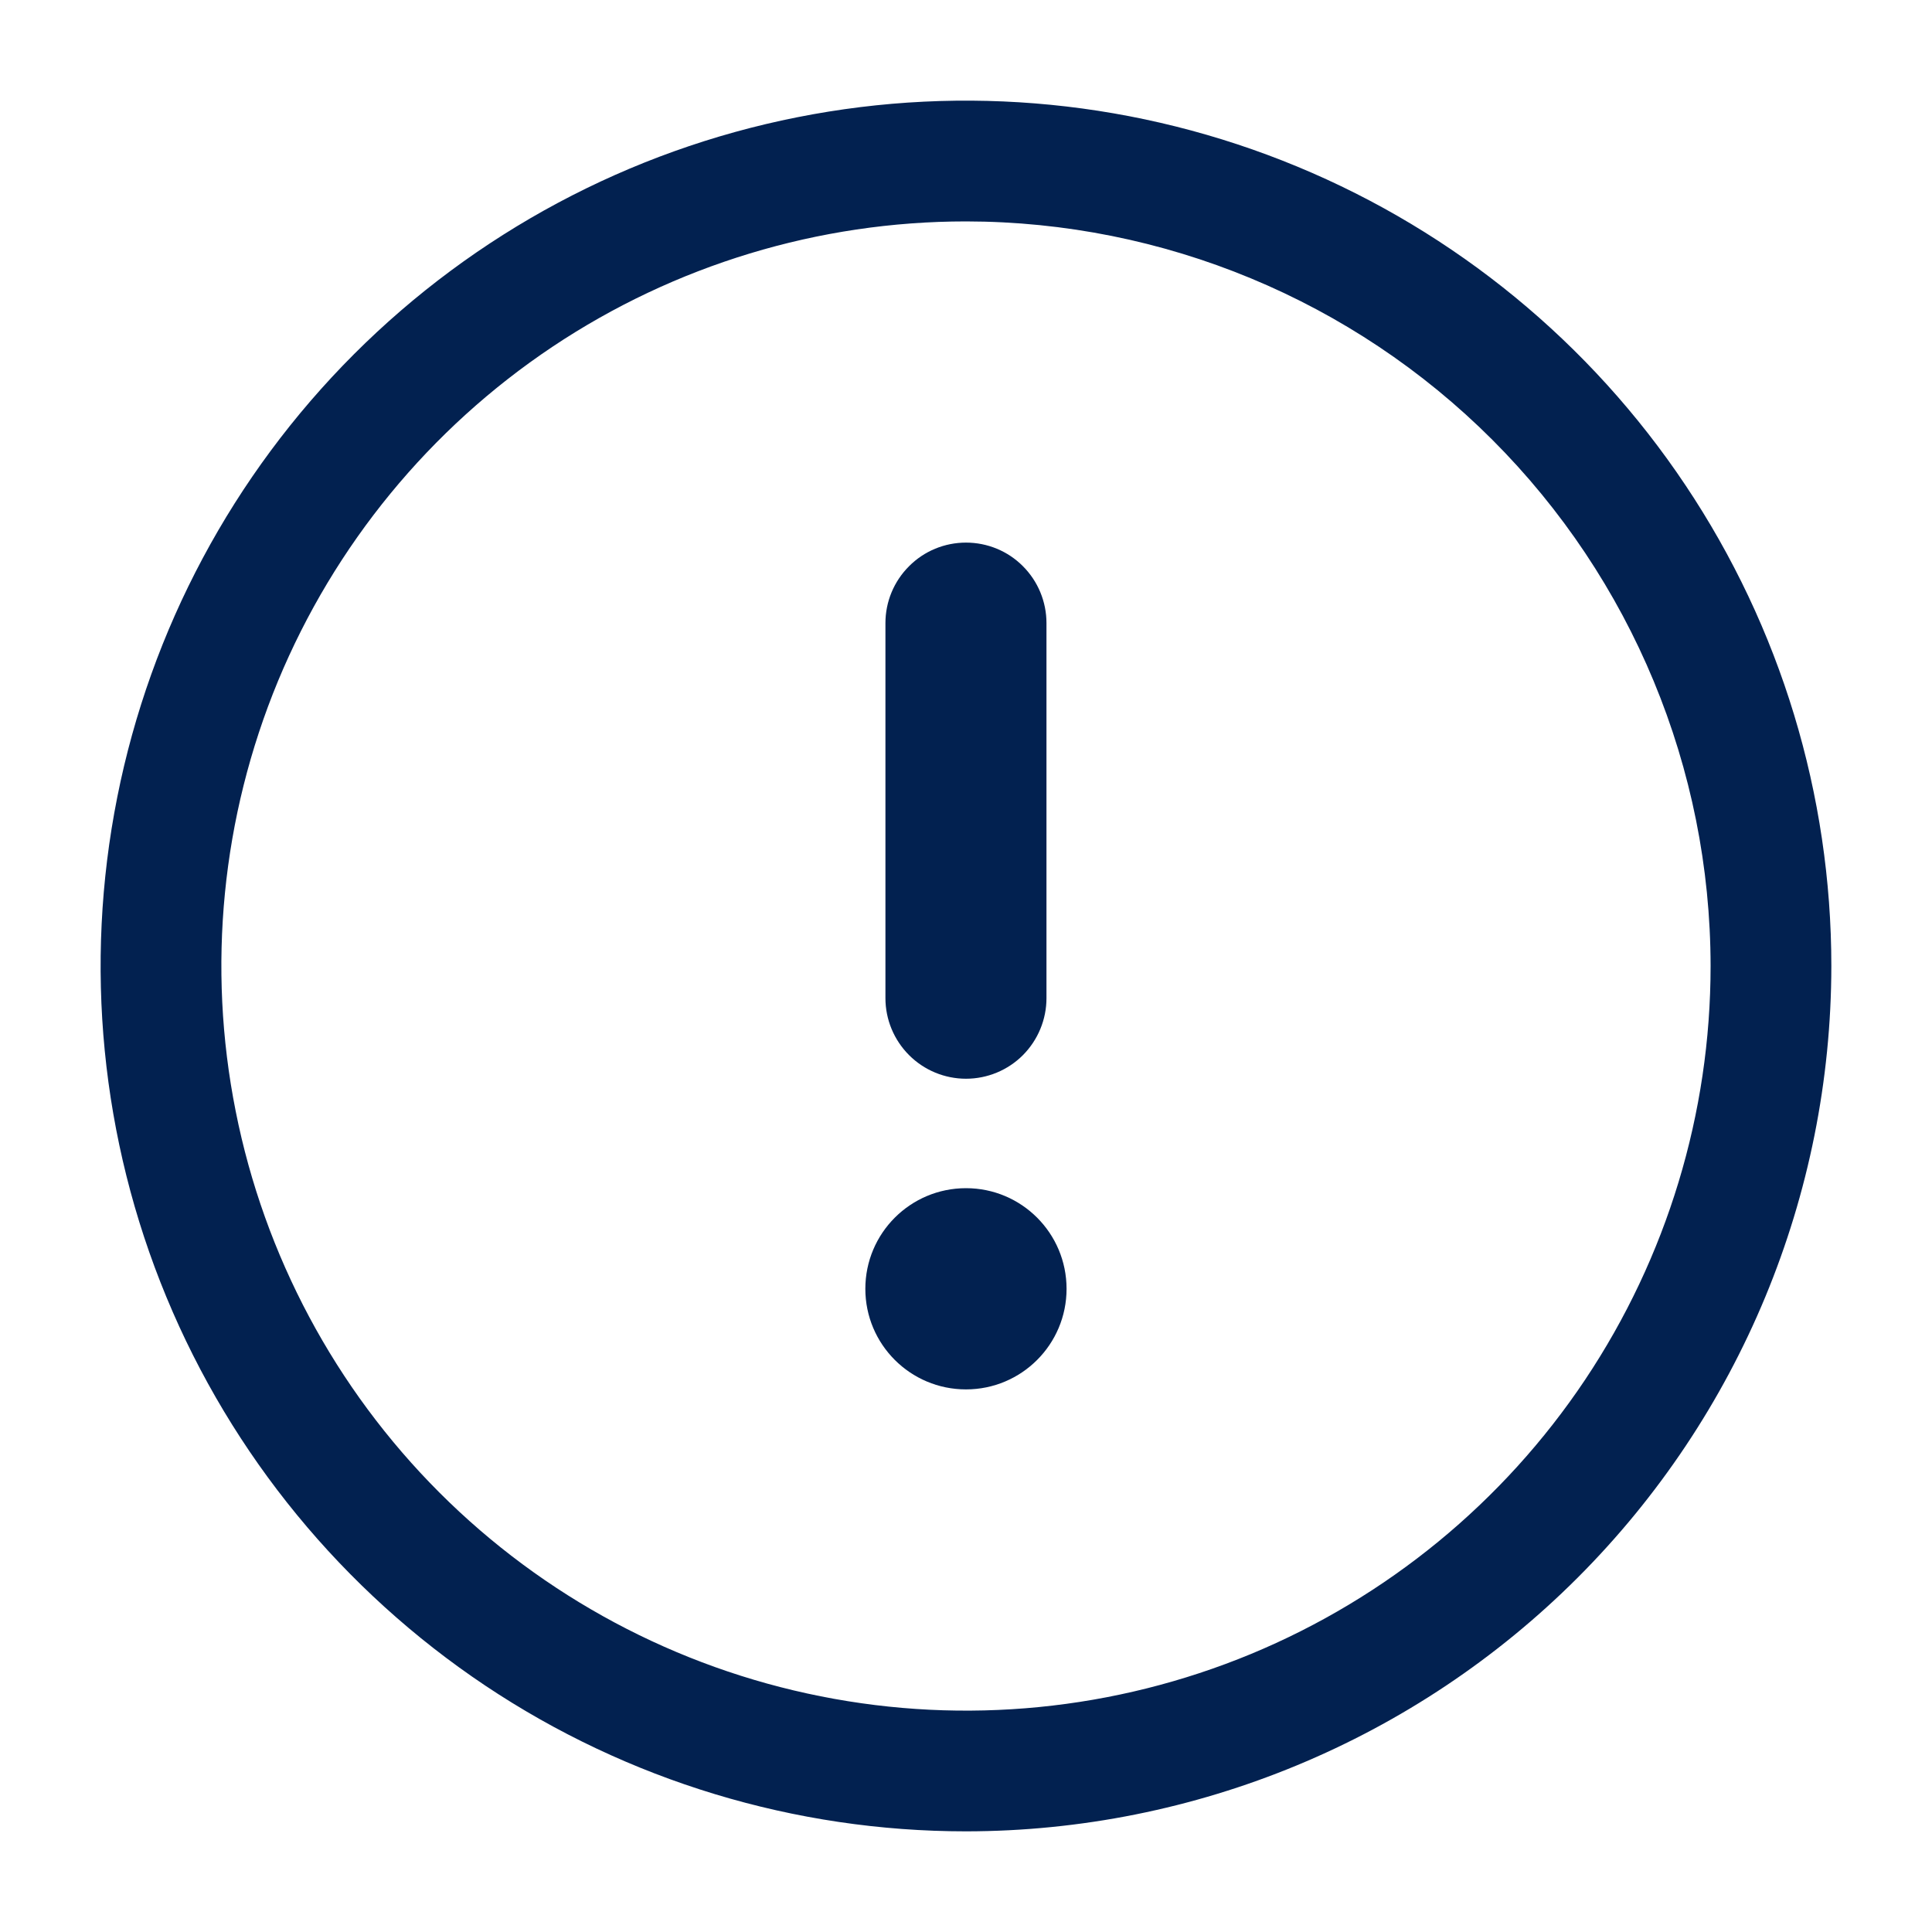 <svg width="20" height="20" viewBox="0 0 20 20" fill="none" xmlns="http://www.w3.org/2000/svg">
<path d="M10 18.958C8.228 18.958 6.496 18.433 5.023 17.449C3.55 16.464 2.401 15.065 1.723 13.428C1.045 11.791 0.868 9.99 1.214 8.252C1.559 6.515 2.413 4.918 3.665 3.666C4.918 2.413 6.514 1.559 8.252 1.214C9.99 0.868 11.791 1.046 13.428 1.724C15.065 2.402 16.464 3.55 17.448 5.023C18.433 6.496 18.958 8.228 18.958 10C18.956 12.375 18.011 14.652 16.332 16.332C14.652 18.012 12.375 18.956 10 18.958ZM10 2.292C8.475 2.292 6.985 2.744 5.717 3.591C4.45 4.438 3.462 5.642 2.878 7.05C2.295 8.459 2.142 10.009 2.44 11.504C2.737 12.999 3.471 14.373 4.549 15.451C5.627 16.529 7.001 17.263 8.496 17.56C9.991 17.858 11.541 17.705 12.95 17.122C14.358 16.538 15.562 15.55 16.409 14.283C17.256 13.015 17.708 11.525 17.708 10C17.706 7.956 16.893 5.997 15.448 4.552C14.003 3.107 12.043 2.294 10 2.292Z" fill="#022150"/>
<path d="M10 11.167C10.221 11.167 10.433 11.079 10.589 10.923C10.745 10.766 10.833 10.554 10.833 10.333V6.45C10.833 6.229 10.745 6.017 10.589 5.861C10.433 5.704 10.221 5.617 10 5.617C9.779 5.617 9.567 5.704 9.411 5.861C9.254 6.017 9.166 6.229 9.166 6.45V10.333C9.166 10.554 9.254 10.766 9.411 10.923C9.567 11.079 9.779 11.167 10 11.167Z" fill="#022150"/>
<path d="M10 14.383C10.575 14.383 11.041 13.917 11.041 13.342C11.041 12.766 10.575 12.3 10 12.3C9.424 12.3 8.958 12.766 8.958 13.342C8.958 13.917 9.424 14.383 10 14.383Z" fill="#022150"/>
</svg>
